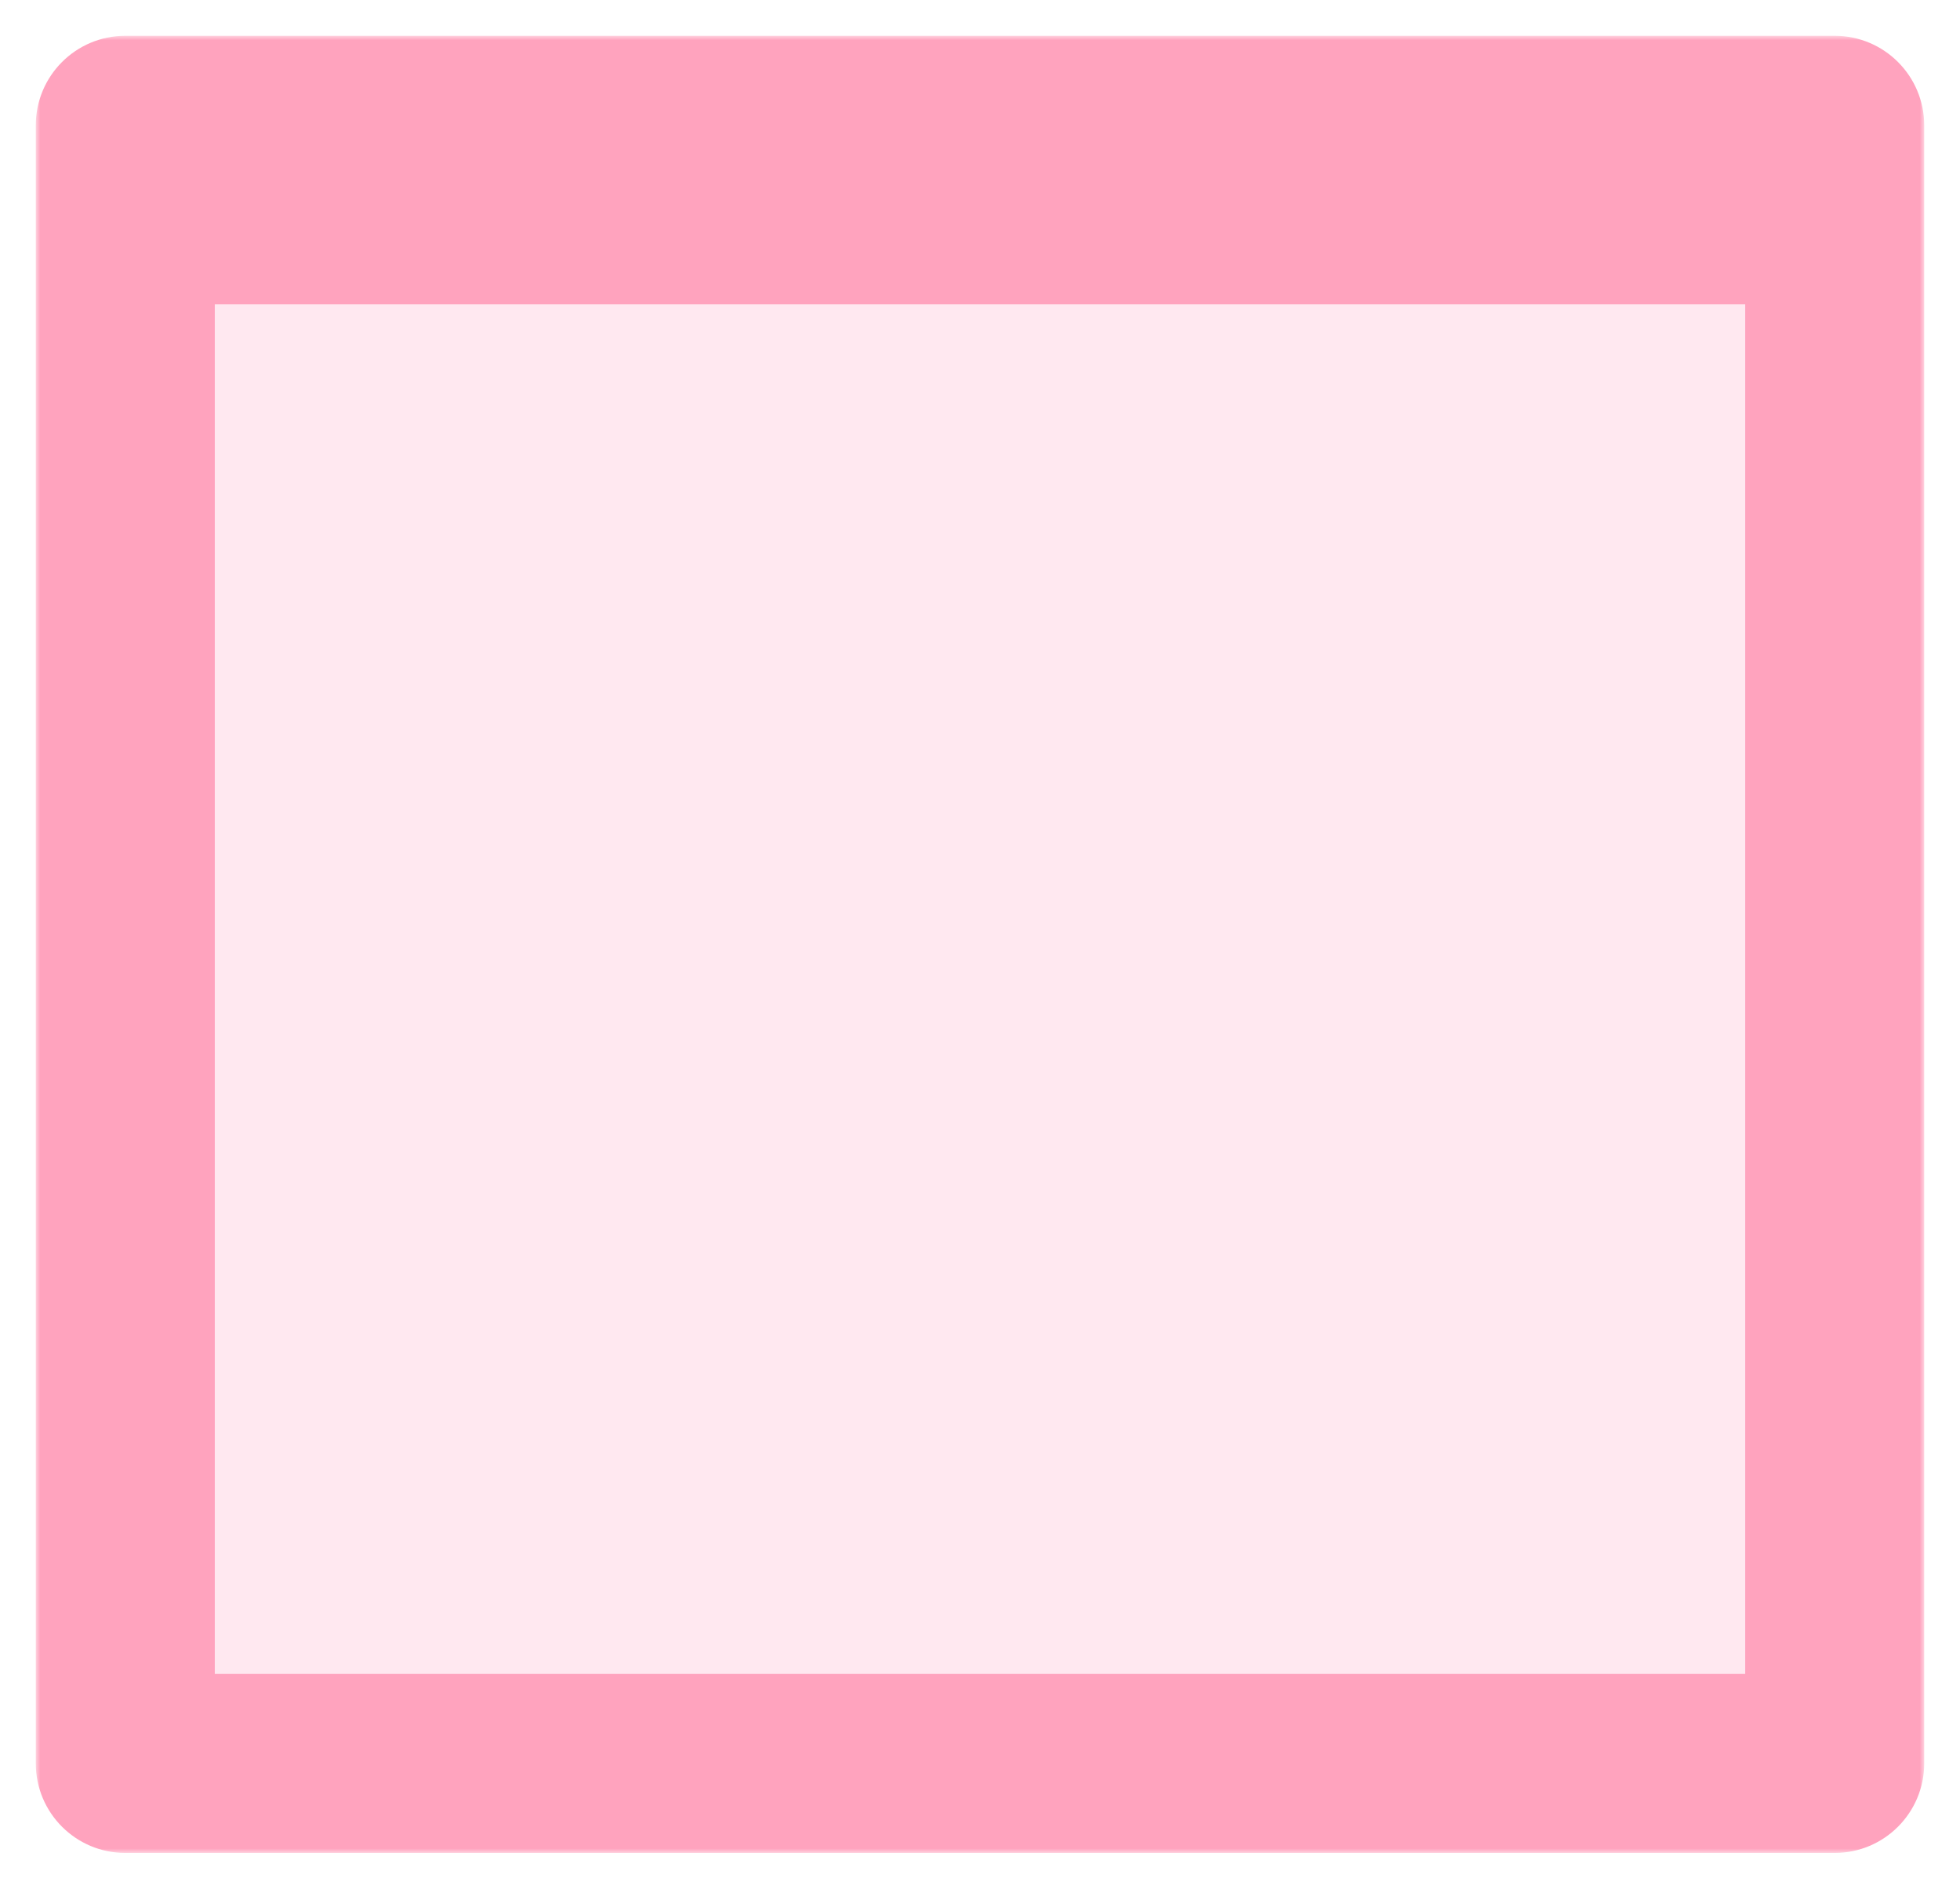 <svg width="219" height="211" viewBox="0 0 219 211" fill="none" xmlns="http://www.w3.org/2000/svg">
<g filter="url(#filter0_d_1_41)">
<mask id="path-1-outside-1_1_41" maskUnits="userSpaceOnUse" x="4" y="0" width="211" height="203" fill="black">
<rect fill="white" x="4" width="211" height="203"/>
<path d="M14 15H205V193H14V15Z"/>
</mask>
<path d="M14 15H205V193H14V15Z" fill="#FFE8F0"/>
<path d="M14 15V0C8.477 0 4 4.477 4 10V15H14ZM205 15H215V10C215 4.477 210.523 0 205 0V15ZM205 193V203C210.523 203 215 198.523 215 193H205ZM14 193H4C4 198.523 8.477 203 14 203L14 193ZM14 30H205V0H14V30ZM195 15V193H215V15H195ZM205 183H14V203H205V183ZM24 193V15H4V193H24Z" fill="#FFA3BE" mask="url(#path-1-outside-1_1_41)"/>
</g>
<defs>
<filter id="filter0_d_1_41" x="0" y="0" width="219" height="211" filterUnits="userSpaceOnUse" color-interpolation-filters="sRGB">
<feFlood flood-opacity="0" result="BackgroundImageFix"/>
<feColorMatrix in="SourceAlpha" type="matrix" values="0 0 0 0 0 0 0 0 0 0 0 0 0 0 0 0 0 0 127 0" result="hardAlpha"/>
<feOffset dy="4"/>
<feGaussianBlur stdDeviation="2"/>
<feComposite in2="hardAlpha" operator="out"/>
<feColorMatrix type="matrix" values="0 0 0 0 0.996 0 0 0 0 0.867 0 0 0 0 0.949 0 0 0 1 0"/>
<feBlend mode="normal" in2="BackgroundImageFix" result="effect1_dropShadow_1_41"/>
<feBlend mode="normal" in="SourceGraphic" in2="effect1_dropShadow_1_41" result="shape"/>
</filter>
</defs>
</svg>
